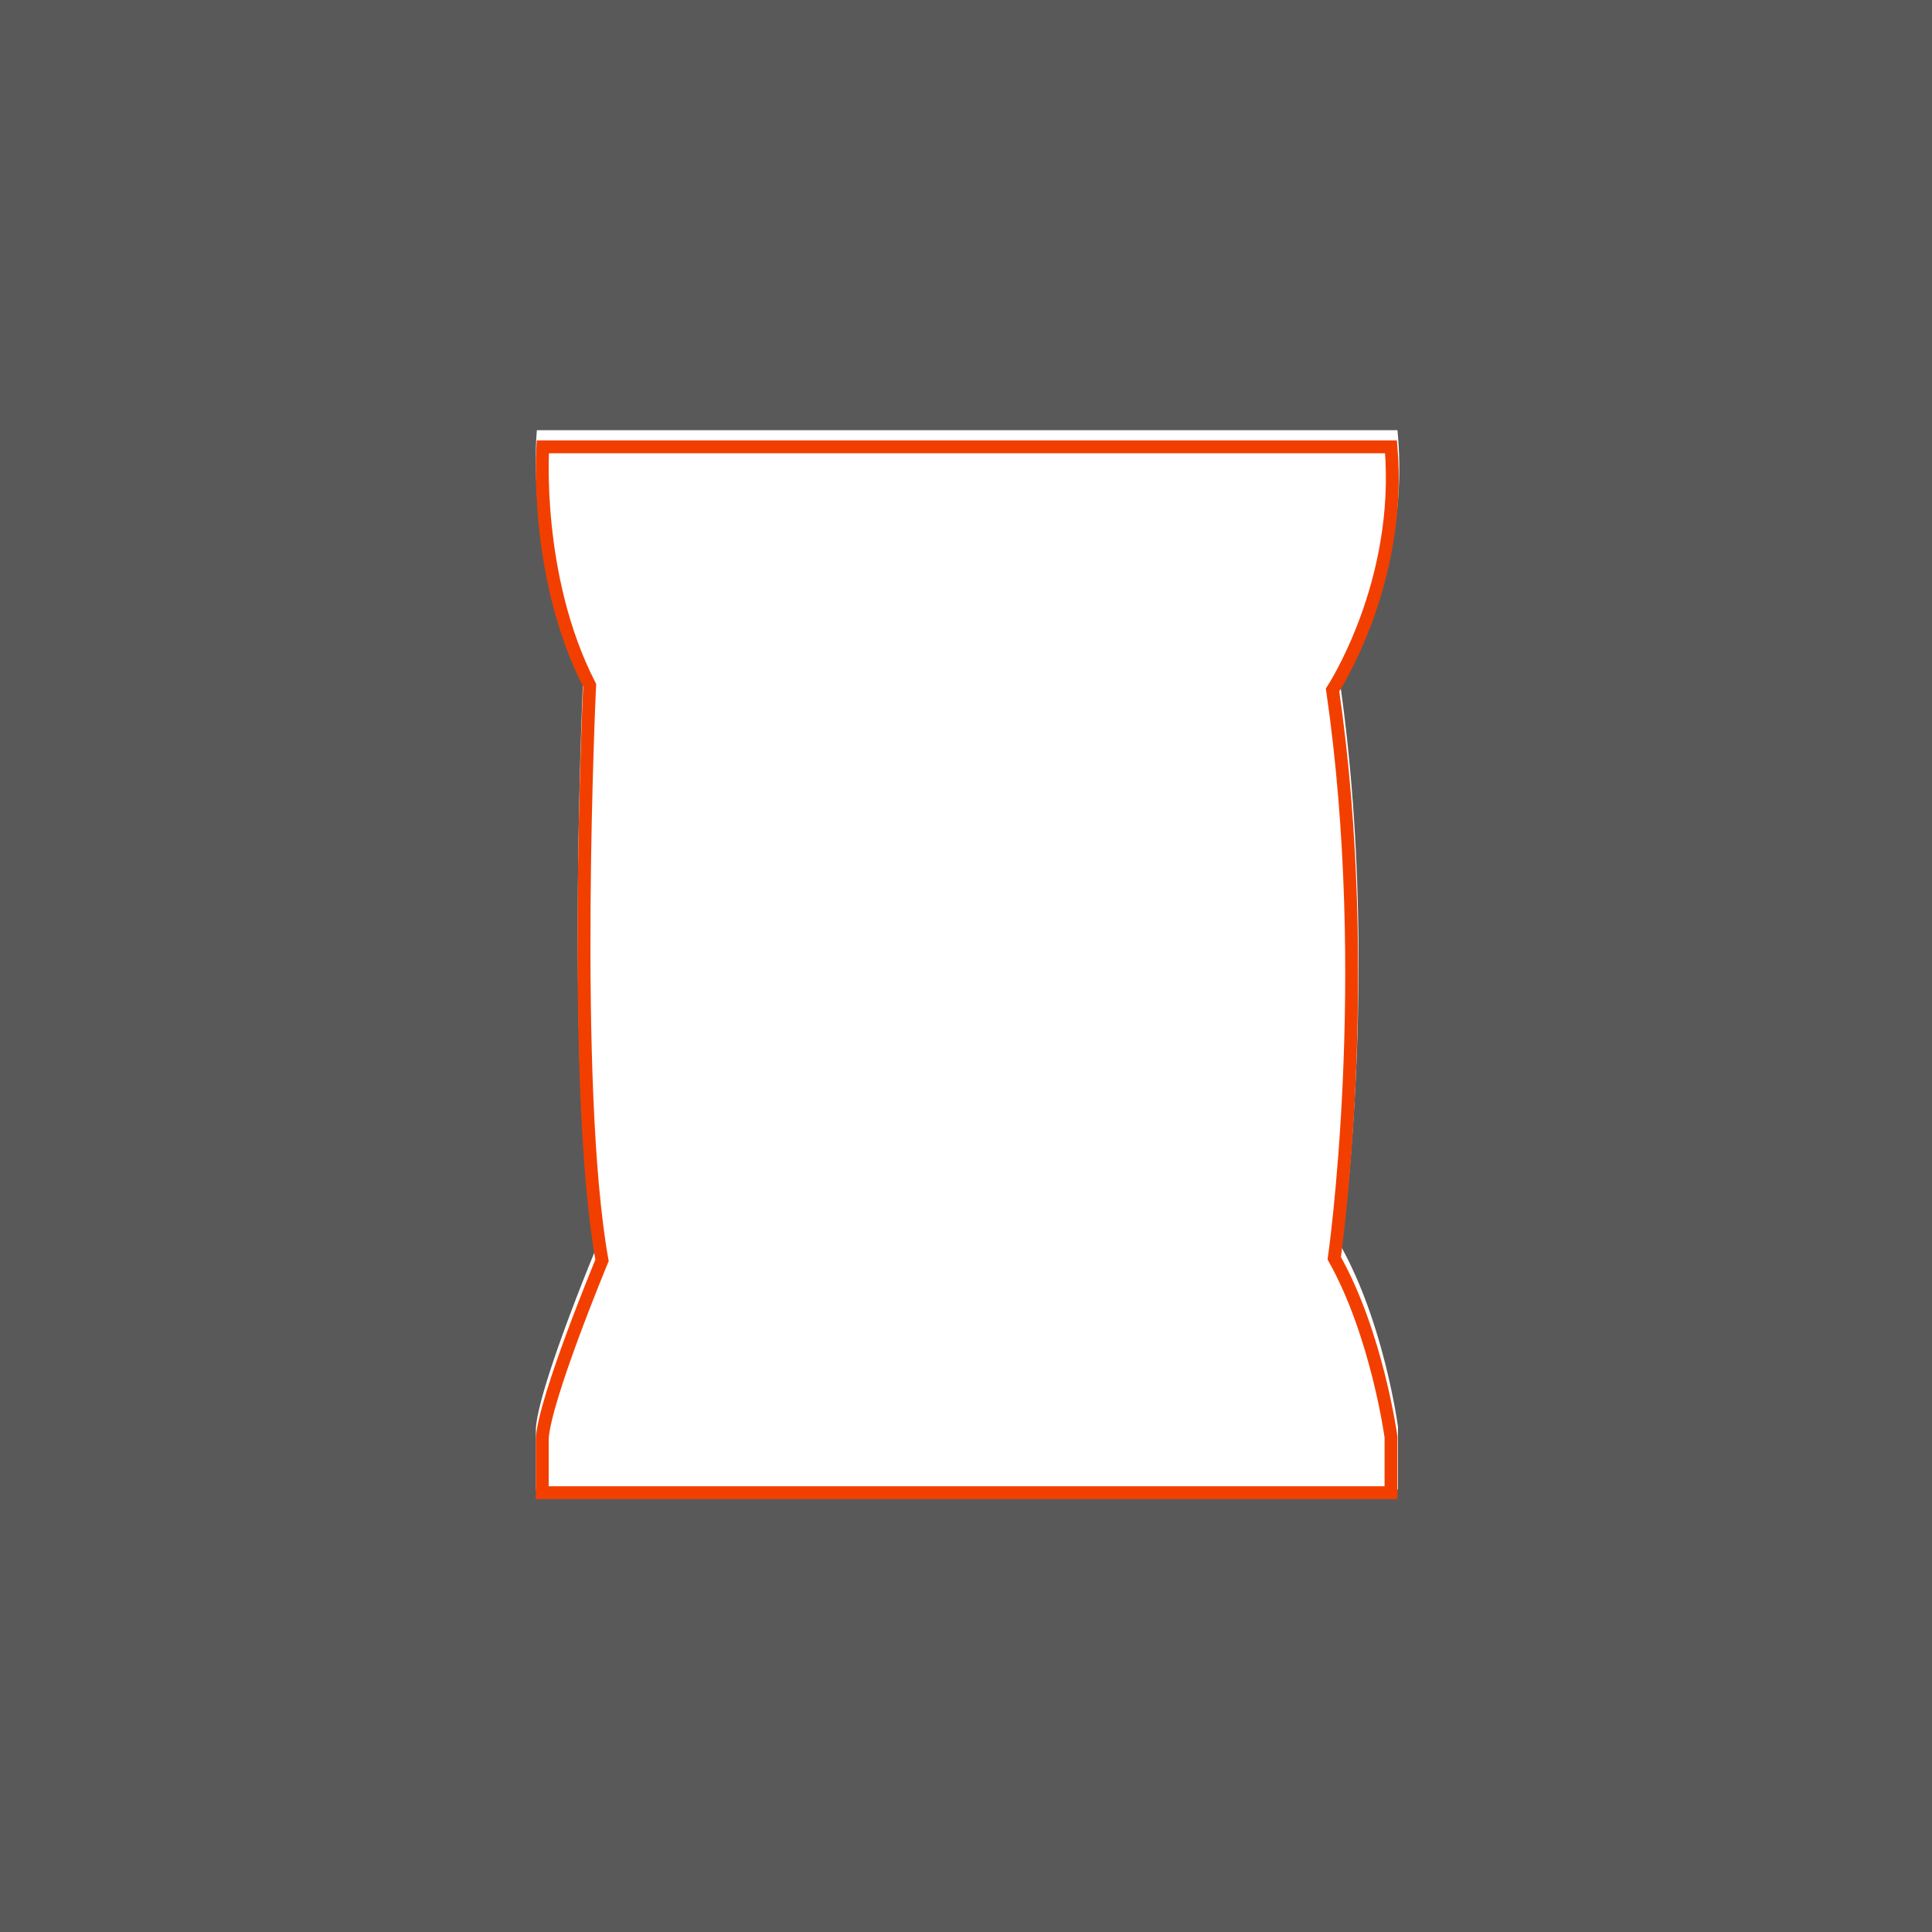 <svg xmlns="http://www.w3.org/2000/svg" xmlns:xlink="http://www.w3.org/1999/xlink" width="750" height="750.001" viewBox="0 0 750 750.001">
  <defs>
    <filter id="봉지면가이드라인" x="185.425" y="148.455" width="380.089" height="456" filterUnits="userSpaceOnUse">
      <feOffset dy="4" input="SourceAlpha"/>
      <feGaussianBlur stdDeviation="7.5" result="blur"/>
      <feFlood flood-opacity="0.2"/>
      <feComposite operator="in" in2="blur"/>
      <feComposite in="SourceGraphic"/>
    </filter>
  </defs>
  <g id="봉지면가이드라인-2" data-name="봉지면가이드라인" transform="translate(0 -150)">
    <path id="봉지면dim영역" d="M-18,634H-768V-116H-18V634ZM-225.506,51h0l-334.086,0-.163,2.326c-.146,2.064-3.331,51.034,18.158,93.353-.2,4.411-1.926,44.435-2.111,91.071-.105,26.484.3,50.312,1.214,70.821,1.125,25.344,3.027,45.738,5.653,60.615-2.295,5.553-22.441,54.681-23.134,69.57l0,23.444H-225.3V438.1l-.023-.336c-.22-1.619-5.57-40-21.935-69.6,1.534-11.368,14.545-114.106-.639-219.663a155,155,0,0,0,14.361-31.221,167.442,167.442,0,0,0,7.049-28.93,150.622,150.622,0,0,0,1.176-35.069Z" transform="translate(768 266)" opacity="0.65"/>
    <g transform="matrix(1, 0, 0, 1, 0, 150)" filter="url(#봉지면가이드라인)">
      <path id="봉지면가이드라인-3" data-name="봉지면가이드라인" d="M3685.574,262.8s-3.544,50.321,18.182,92.583c0,0-7.319,155.9,4.815,223.225,0,0-22.5,54.1-23.211,69.37V668.8h329.488V647.2s-5.393-39.794-22.034-69.409c0,0,15.639-108.508-.655-220.6,0,0,27.234-41.3,22.688-94.4Z" transform="translate(-3474.86 -93.34)" fill="none" stroke="#f23f00" stroke-miterlimit="10" stroke-width="5"/>
    </g>
  </g>
</svg>

